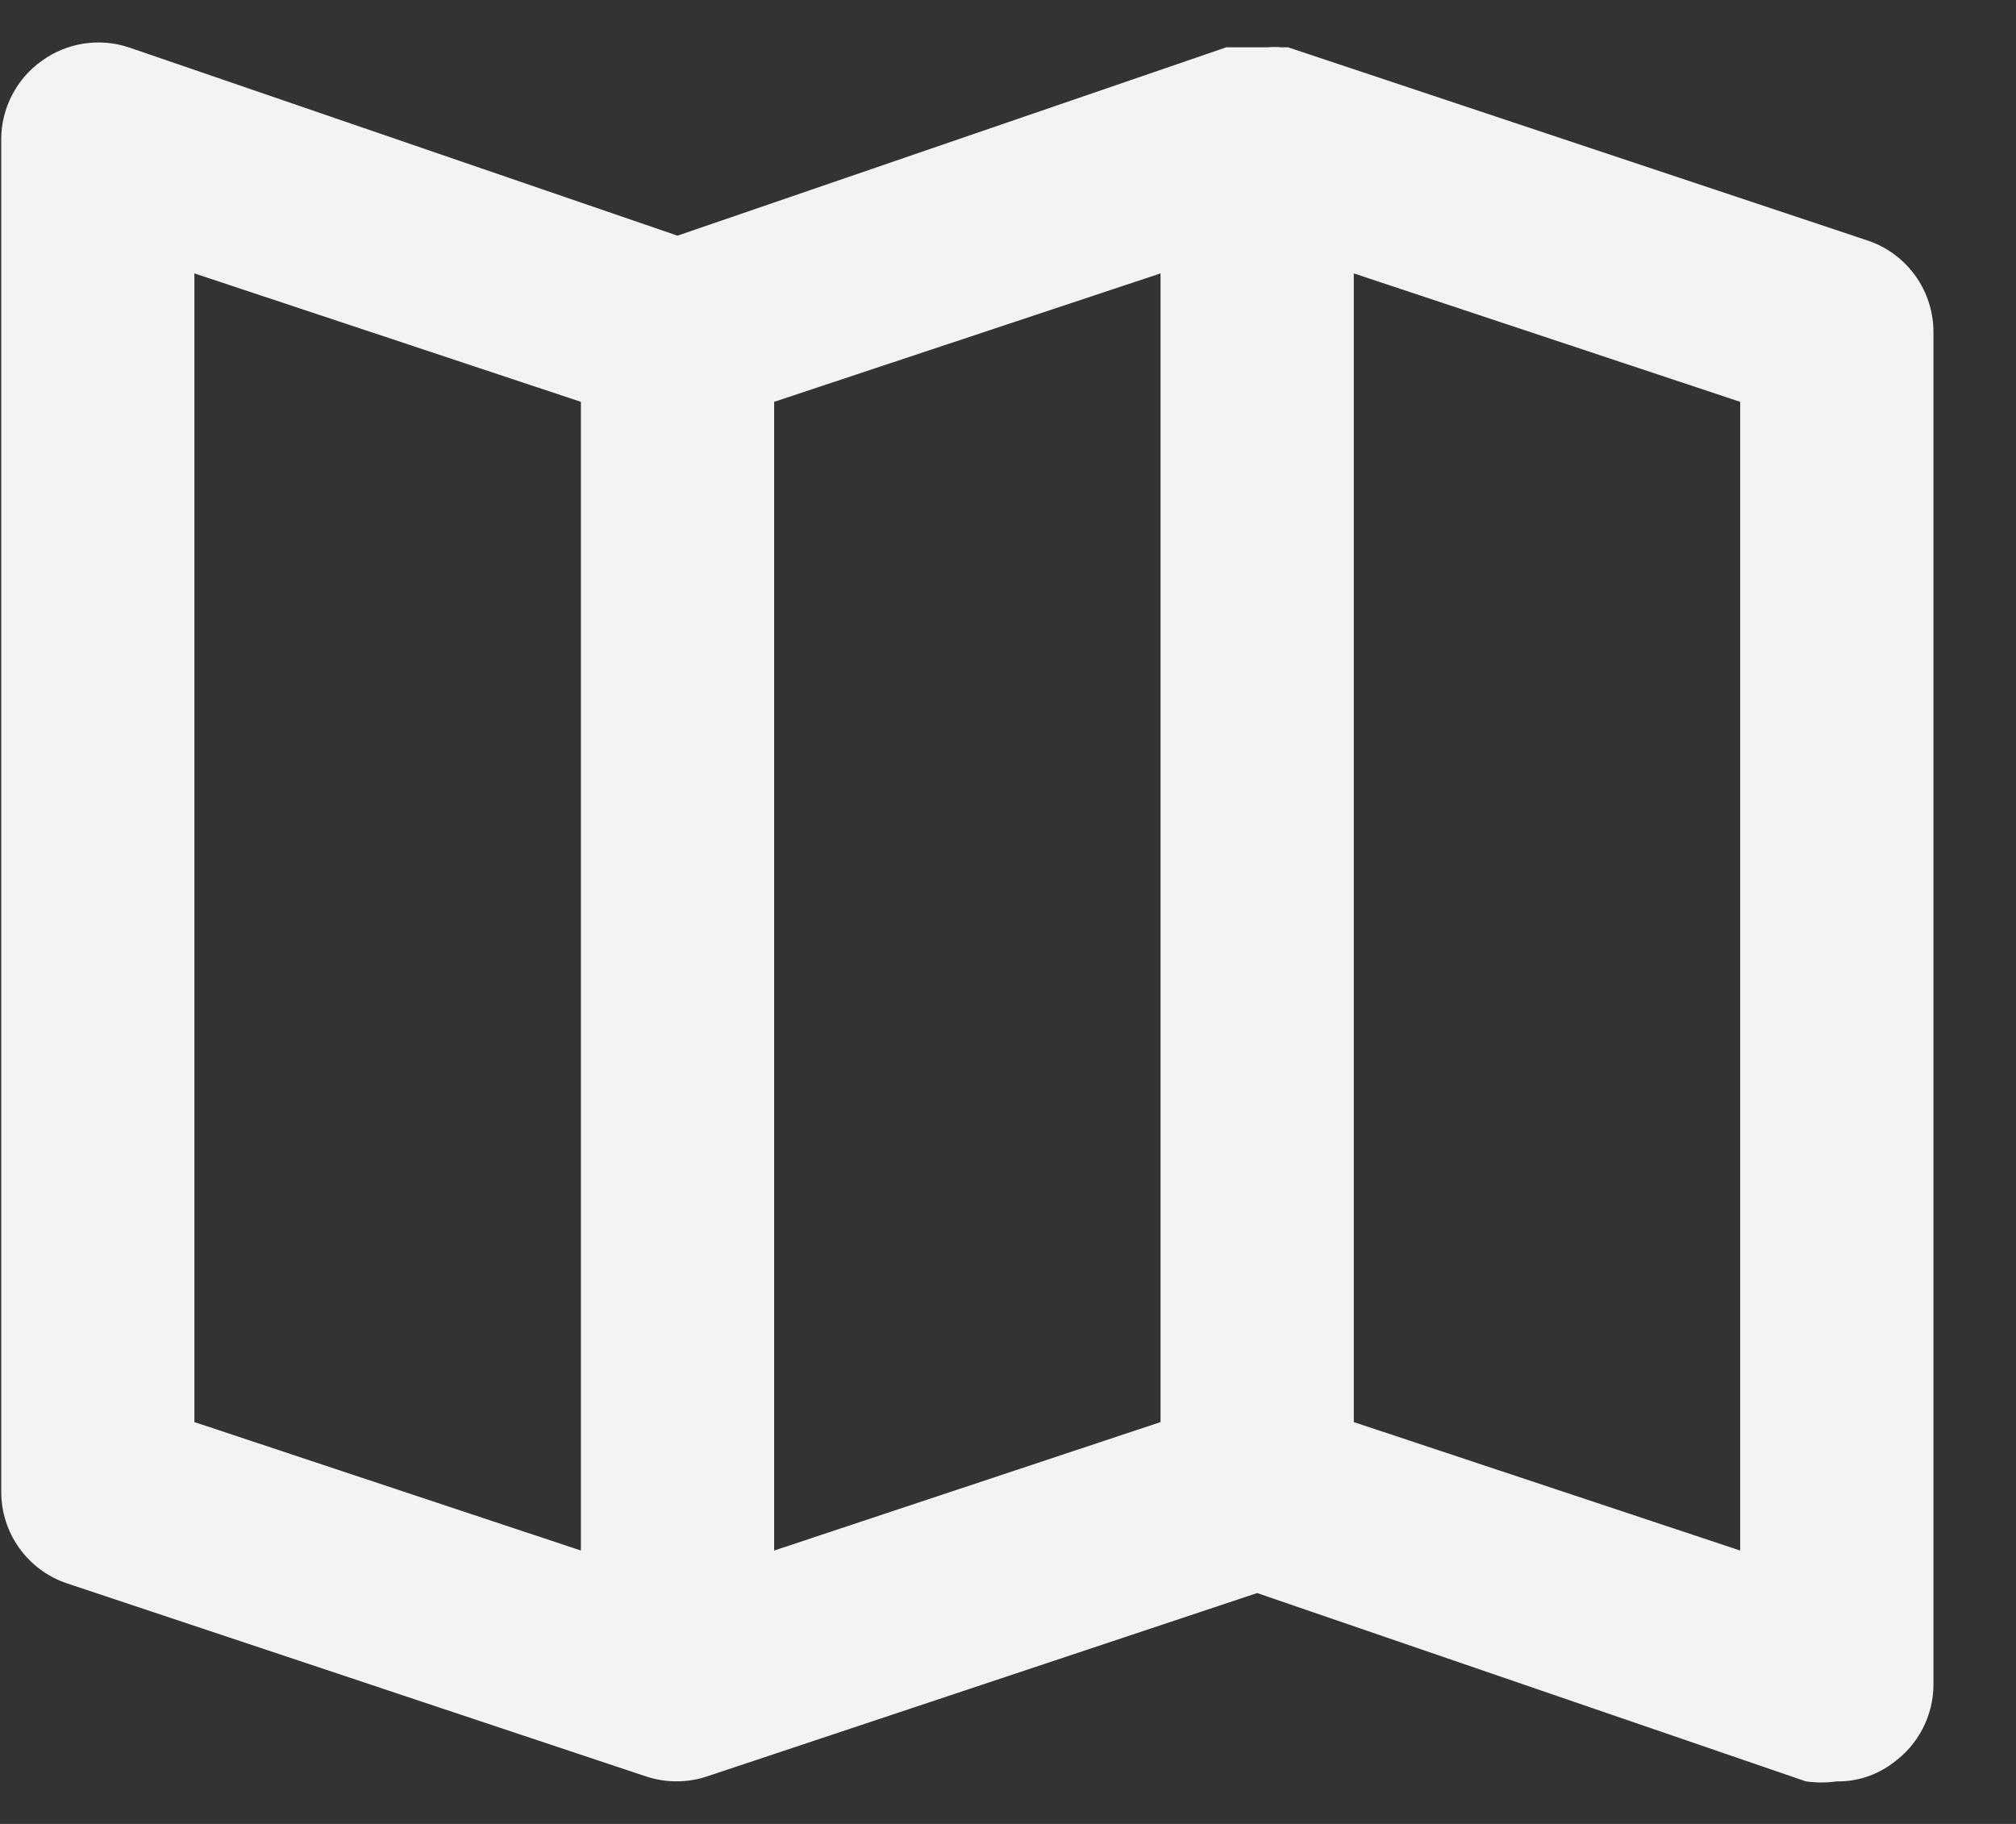 <svg width="21" height="19" viewBox="0 0 21 19" fill="none" xmlns="http://www.w3.org/2000/svg">
    <rect x="0" y="0" width="21" height="19" fill="#333333" stroke="none"/>
    <path d="M19.456 2.506L13.418 0.493H13.347C13.3 0.488 13.253 0.488 13.206 0.493H12.975H12.844H12.773L7.057 2.455L1.341 0.493C1.19 0.443 1.029 0.43 0.871 0.454C0.714 0.479 0.564 0.54 0.435 0.634C0.305 0.726 0.199 0.849 0.126 0.99C0.052 1.132 0.013 1.289 0.013 1.449V15.538C0.012 15.749 0.078 15.955 0.201 16.127C0.324 16.298 0.497 16.427 0.697 16.494L6.735 18.507C6.938 18.573 7.156 18.573 7.359 18.507V18.507L13.095 16.595L18.812 18.557C18.919 18.572 19.027 18.572 19.134 18.557C19.344 18.56 19.549 18.493 19.717 18.366C19.847 18.273 19.954 18.151 20.027 18.009C20.101 17.868 20.139 17.711 20.14 17.551V3.462C20.141 3.251 20.075 3.045 19.952 2.873C19.829 2.702 19.656 2.573 19.456 2.506V2.506ZM6.051 16.152L2.025 14.814V2.848L6.051 4.186V16.152ZM12.089 14.814L8.064 16.152V4.186L12.089 2.848V14.814ZM18.127 16.152L14.102 14.814V2.848L18.127 4.186V16.152Z" fill="#F3F3F3"/>
 </svg>
    
    